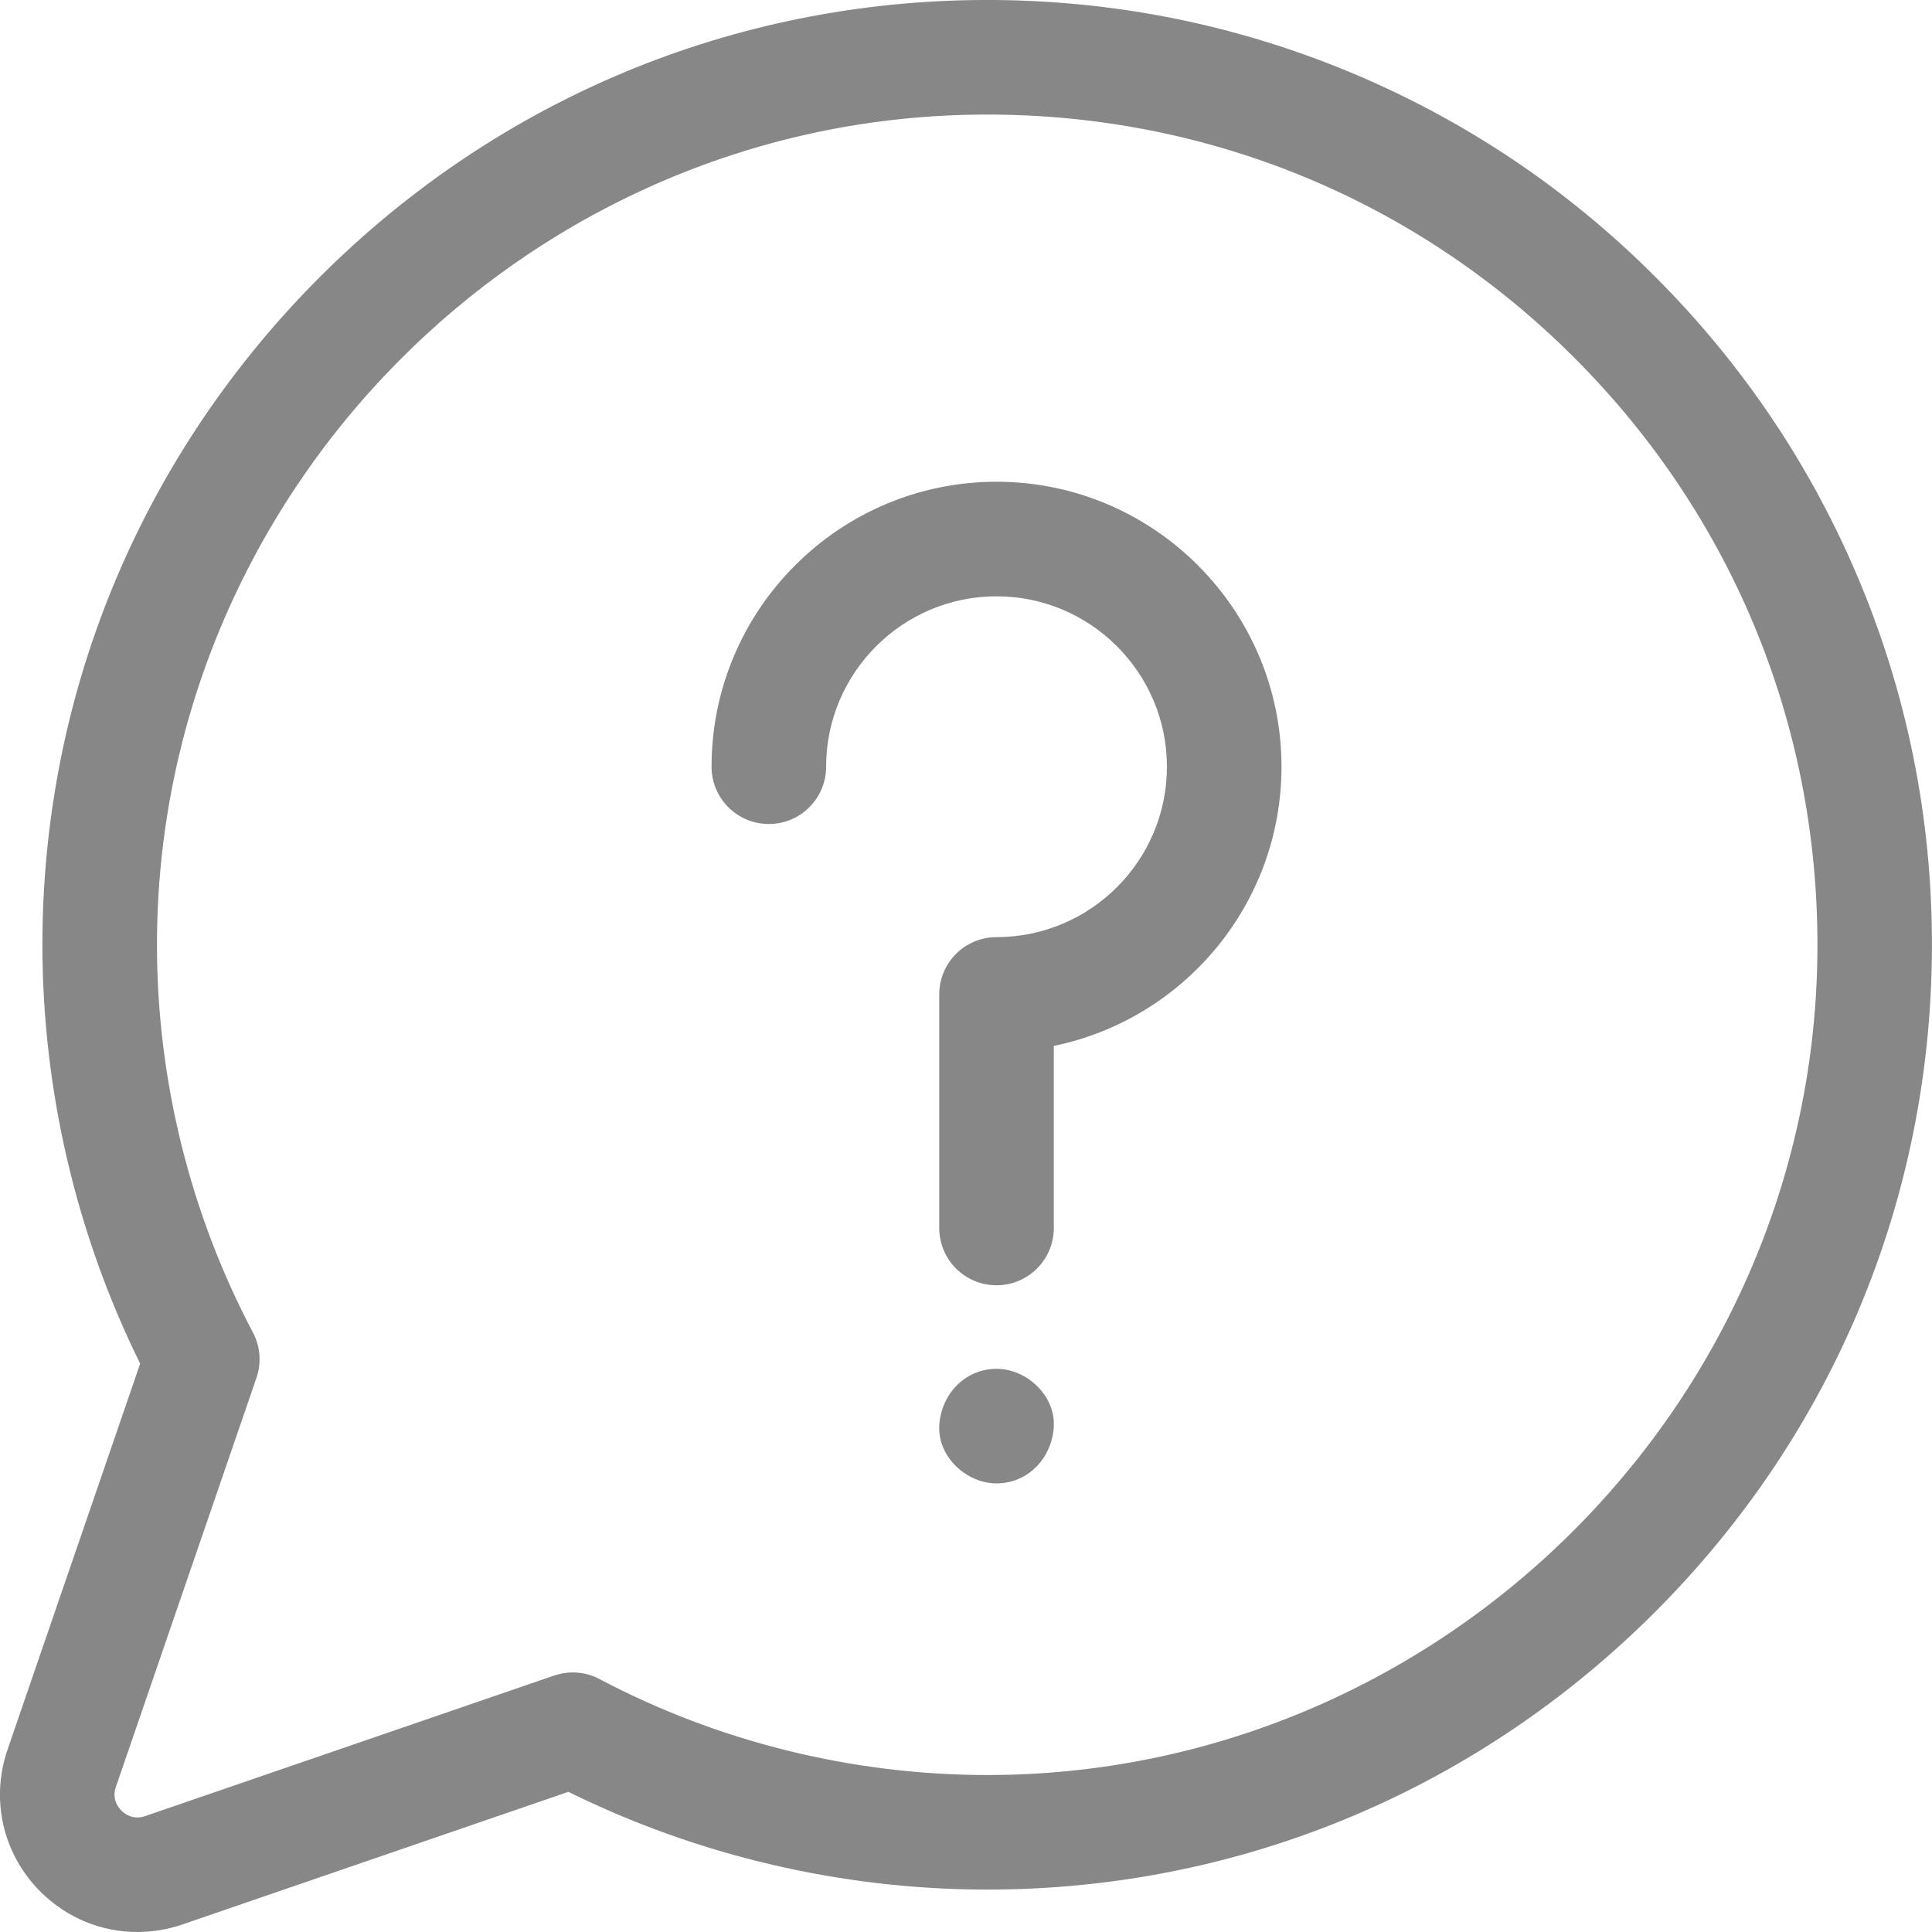 <svg width="20" height="20" viewBox="0 0 20 20" fill="none" xmlns="http://www.w3.org/2000/svg">
<g clip-path="url(#clip0)">
<path d="M0.078 18.112L1.451 14.116C0.791 12.781 0.442 11.293 0.439 9.796C0.435 7.218 1.433 4.78 3.248 2.931C5.064 1.083 7.483 0.042 10.061 0.001C11.411 -0.02 12.722 0.229 13.958 0.74C15.15 1.234 16.219 1.948 17.135 2.865C18.051 3.781 18.766 4.85 19.26 6.042C19.771 7.278 20.02 8.589 19.998 9.939C19.958 12.516 18.917 14.936 17.068 16.752C15.224 18.563 12.792 19.561 10.22 19.561C10.214 19.561 10.209 19.561 10.204 19.561C8.707 19.558 7.219 19.209 5.884 18.549L1.888 19.922C1.735 19.974 1.577 20 1.421 20C1.051 20 0.691 19.855 0.418 19.582C0.03 19.194 -0.1 18.631 0.078 18.112ZM1.257 18.743C1.296 18.782 1.38 18.842 1.503 18.8L5.737 17.345C5.8 17.324 5.865 17.313 5.93 17.313C6.025 17.313 6.121 17.336 6.207 17.382C7.431 18.029 8.814 18.372 10.206 18.375C14.876 18.382 18.739 14.589 18.813 9.92C18.85 7.571 17.956 5.363 16.297 3.703C14.637 2.043 12.43 1.15 10.08 1.187C5.411 1.261 1.618 5.122 1.625 9.794C1.627 11.186 1.971 12.569 2.618 13.793C2.695 13.938 2.708 14.108 2.655 14.263L1.2 18.497C1.158 18.619 1.217 18.704 1.257 18.743Z" fill="#878787"/>
<path d="M10.316 14.17C10.626 14.17 10.923 14.443 10.909 14.763C10.895 15.084 10.648 15.356 10.316 15.356C10.006 15.356 9.709 15.083 9.723 14.763C9.738 14.441 9.984 14.17 10.316 14.17Z" fill="#878787"/>
<path d="M10.316 4.987C8.689 4.987 7.366 6.311 7.366 7.937C7.366 8.265 7.632 8.53 7.959 8.53C8.286 8.53 8.552 8.265 8.552 7.937C8.552 6.965 9.343 6.173 10.316 6.173C11.289 6.173 12.08 6.965 12.08 7.937C12.08 8.91 11.289 9.701 10.316 9.701C9.988 9.701 9.723 9.967 9.723 10.294V12.712C9.723 13.04 9.988 13.305 10.316 13.305C10.643 13.305 10.909 13.04 10.909 12.712V10.827C12.252 10.552 13.266 9.361 13.266 7.937C13.266 6.311 11.942 4.987 10.316 4.987Z" fill="#878787"/>
</g>
<defs>
<clipPath id="clip0">
<rect width="20" height="20" transform="matrix(-1 0 0 1 20 0)" fill="white"/>
</clipPath>
</defs>
</svg>
